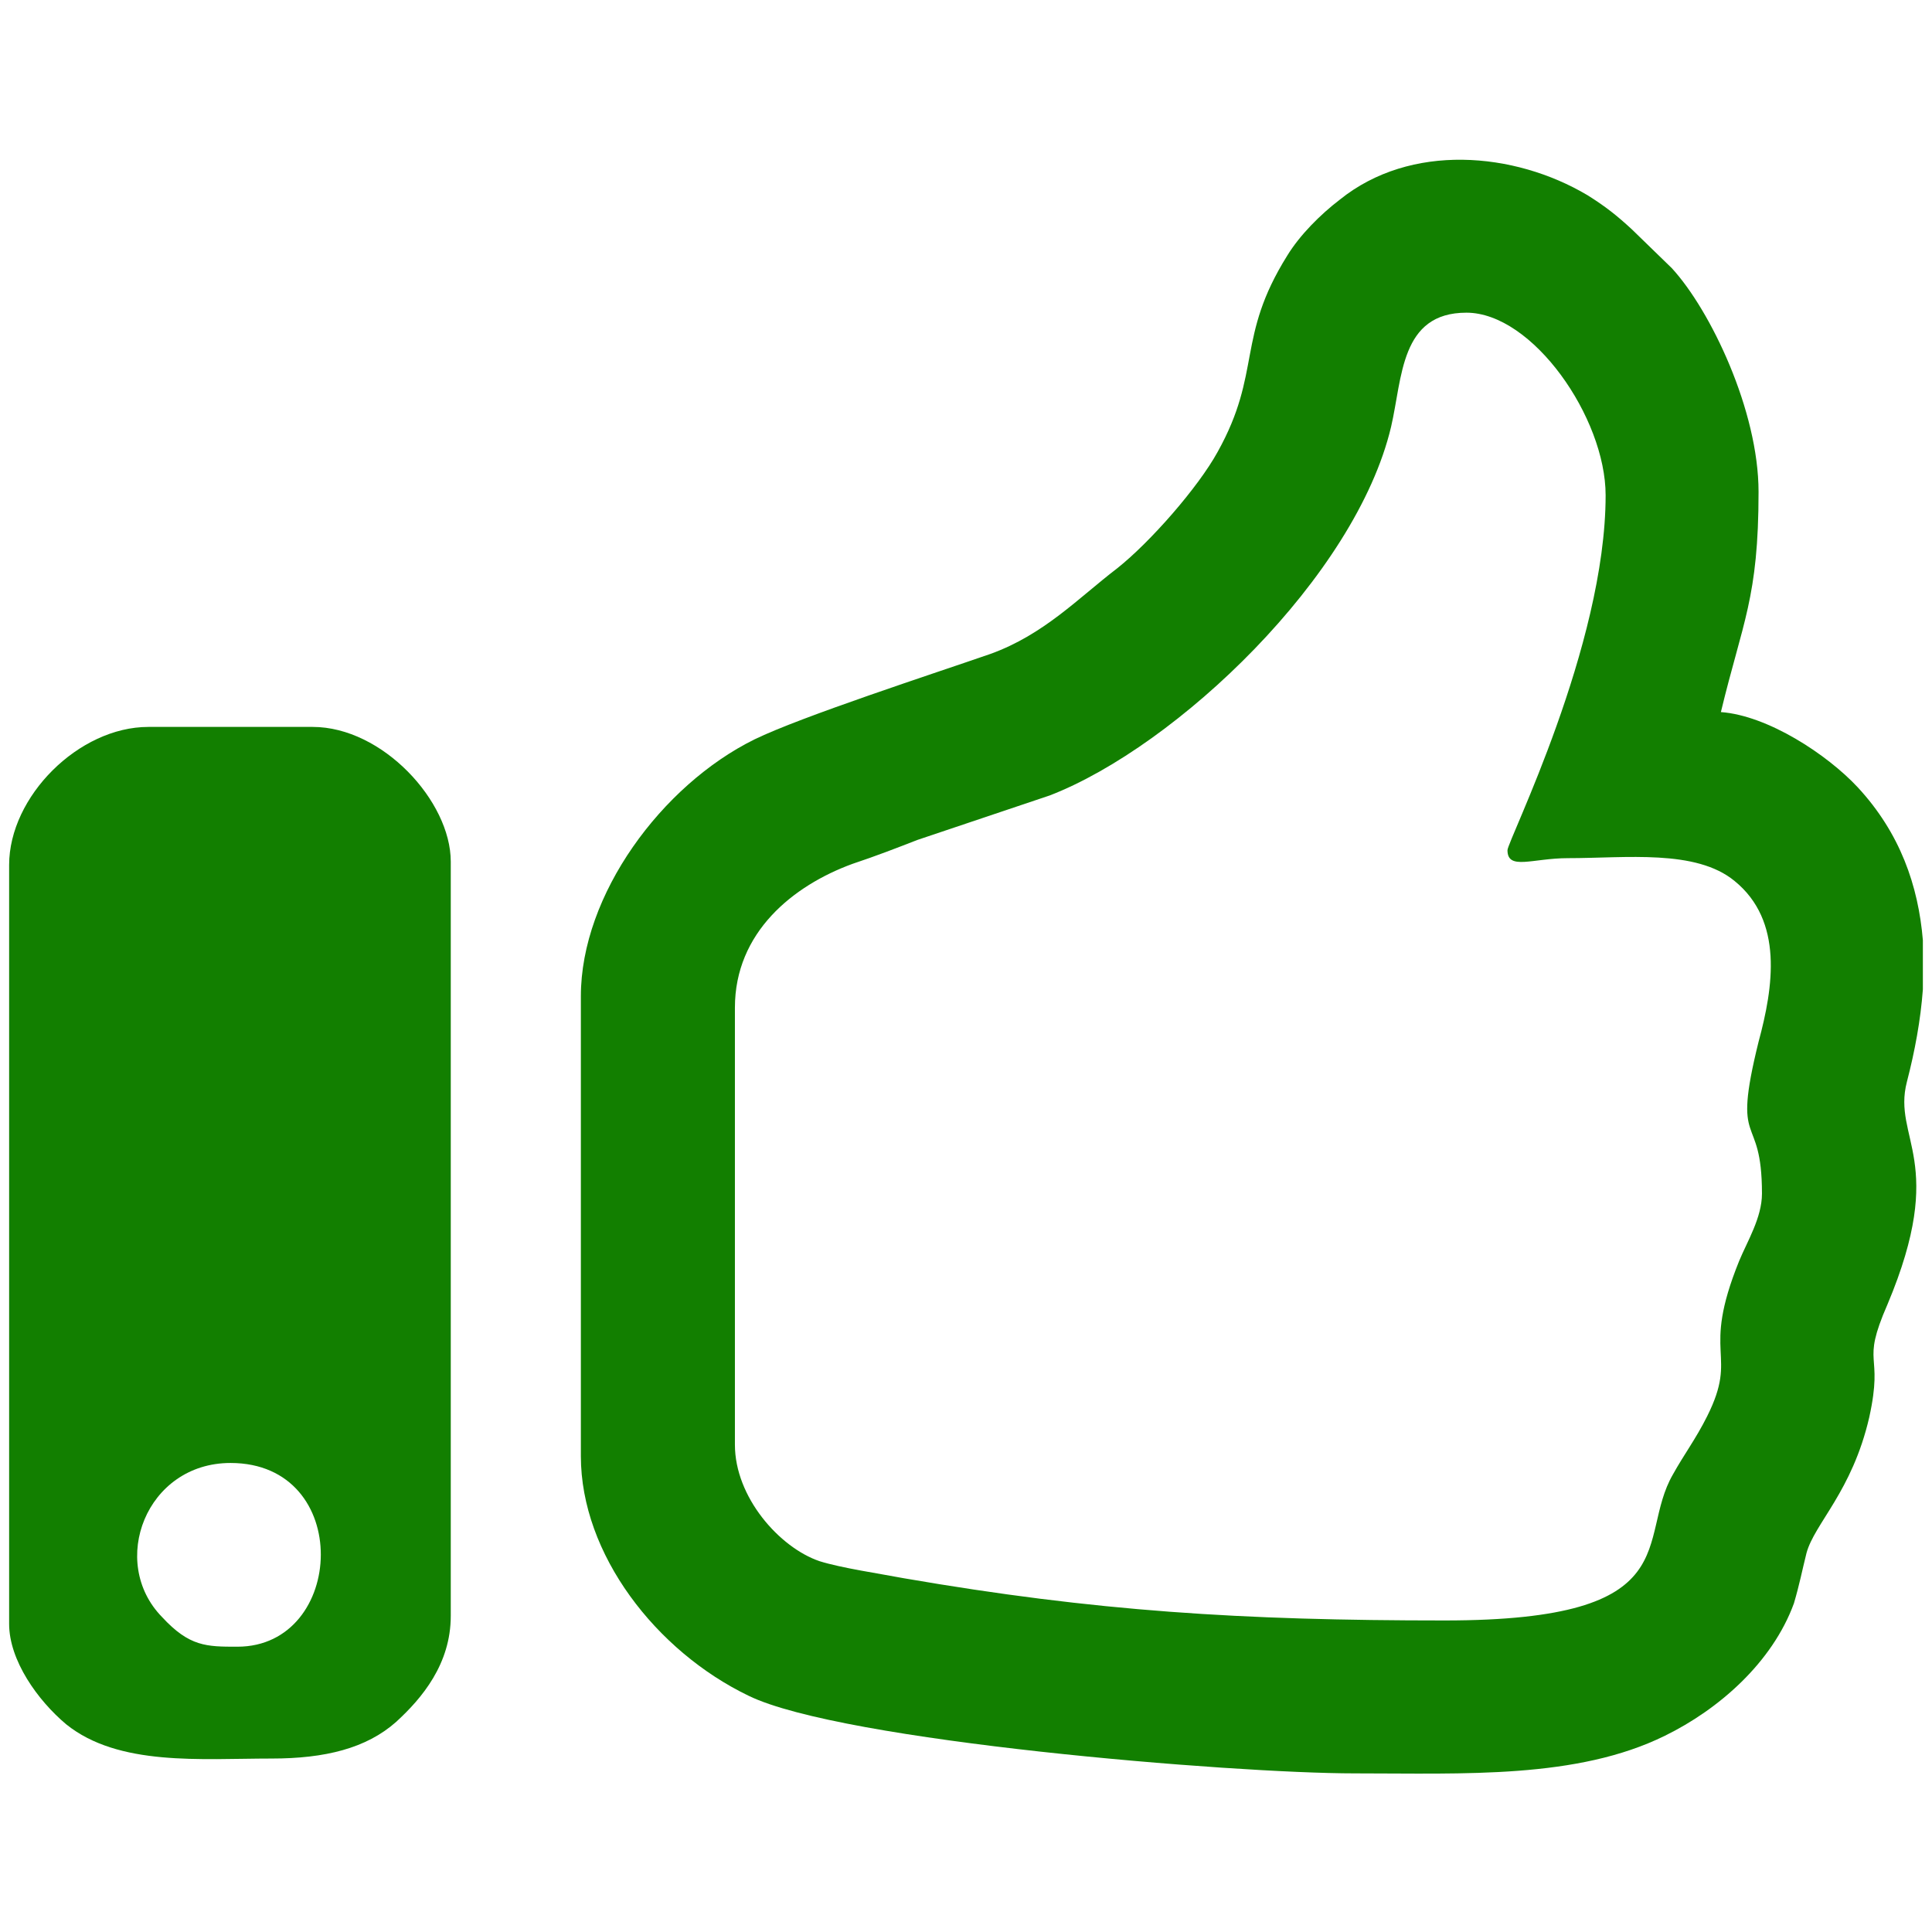 <?xml version="1.0" encoding="UTF-8"?>
<!DOCTYPE svg PUBLIC "-//W3C//DTD SVG 1.1//EN" "http://www.w3.org/Graphics/SVG/1.1/DTD/svg11.dtd">
<!-- Creator: CorelDRAW X8 -->
<svg xmlns="http://www.w3.org/2000/svg" xml:space="preserve" width="16.933mm" height="16.933mm" version="1.1" style="shape-rendering:geometricPrecision; text-rendering:geometricPrecision; image-rendering:optimizeQuality; fill-rule:evenodd; clip-rule:evenodd"
viewBox="0 0 1693 1693"
 xmlns:xlink="http://www.w3.org/1999/xlink">
 <defs>
  <style type="text/css">
   <![CDATA[
    .fil0 {fill:#127F00}
   ]]>
  </style>
 </defs>
 <g id="Слой_x0020_1">
  <g id="_333263784">
   <path class="fil0" d="M1321 745c0,18 22,7 53,7 51,0 112,-8 146,20 43,35 34,93 21,141 -24,97 3,59 3,133 0,21 -13,42 -20,59 -34,84 0,80 -28,136 -10,20 -20,33 -30,51 -33,57 16,128 -200,128 -178,0 -306,-8 -474,-37 -21,-4 -55,-9 -74,-15 -35,-12 -74,-56 -74,-102l0 -383c0,-66 51,-107 103,-126 21,-7 39,-14 57,-21l116 -39c111,-43 268,-192 299,-323 10,-43 8,-100 66,-100 58,0 122,92 122,160 0,132 -86,303 -86,311zm364 79l0 43c-2,27 -7,54 -14,81 -13,50 36,69 -17,195 -24,55 -3,40 -16,99 -15,65 -48,93 -55,119 -4,16 -6,27 -11,44 -19,52 -66,93 -113,116 -77,38 -176,33 -272,33 -107,0 -449,-28 -531,-68 -81,-39 -147,-124 -147,-210l0 -403c0,-89 71,-185 152,-225 41,-20 158,-58 207,-75 47,-17 77,-49 111,-75 29,-23 71,-71 88,-102 39,-70 16,-100 61,-172 11,-18 29,-36 46,-49 62,-50 153,-42 217,-4 16,10 26,18 39,30l35 34c34,37 76,125 76,196 0,93 -14,114 -33,193 41,3 93,37 120,66 37,40 53,86 57,134z"/>
   <path class="fil0" d="M208 1443c-27,0 -42,0 -66,-26 -47,-48 -14,-135 60,-135 108,0 101,161 6,161zm-200 -685l0 665c0,32 25,67 50,88 46,37 118,30 180,30 47,0 83,-9 109,-32 23,-21 48,-51 48,-93l0 -661c0,-53 -60,-118 -121,-118l-144 0c-61,0 -122,61 -122,121z"/>
  </g>
 </g>
</svg>
